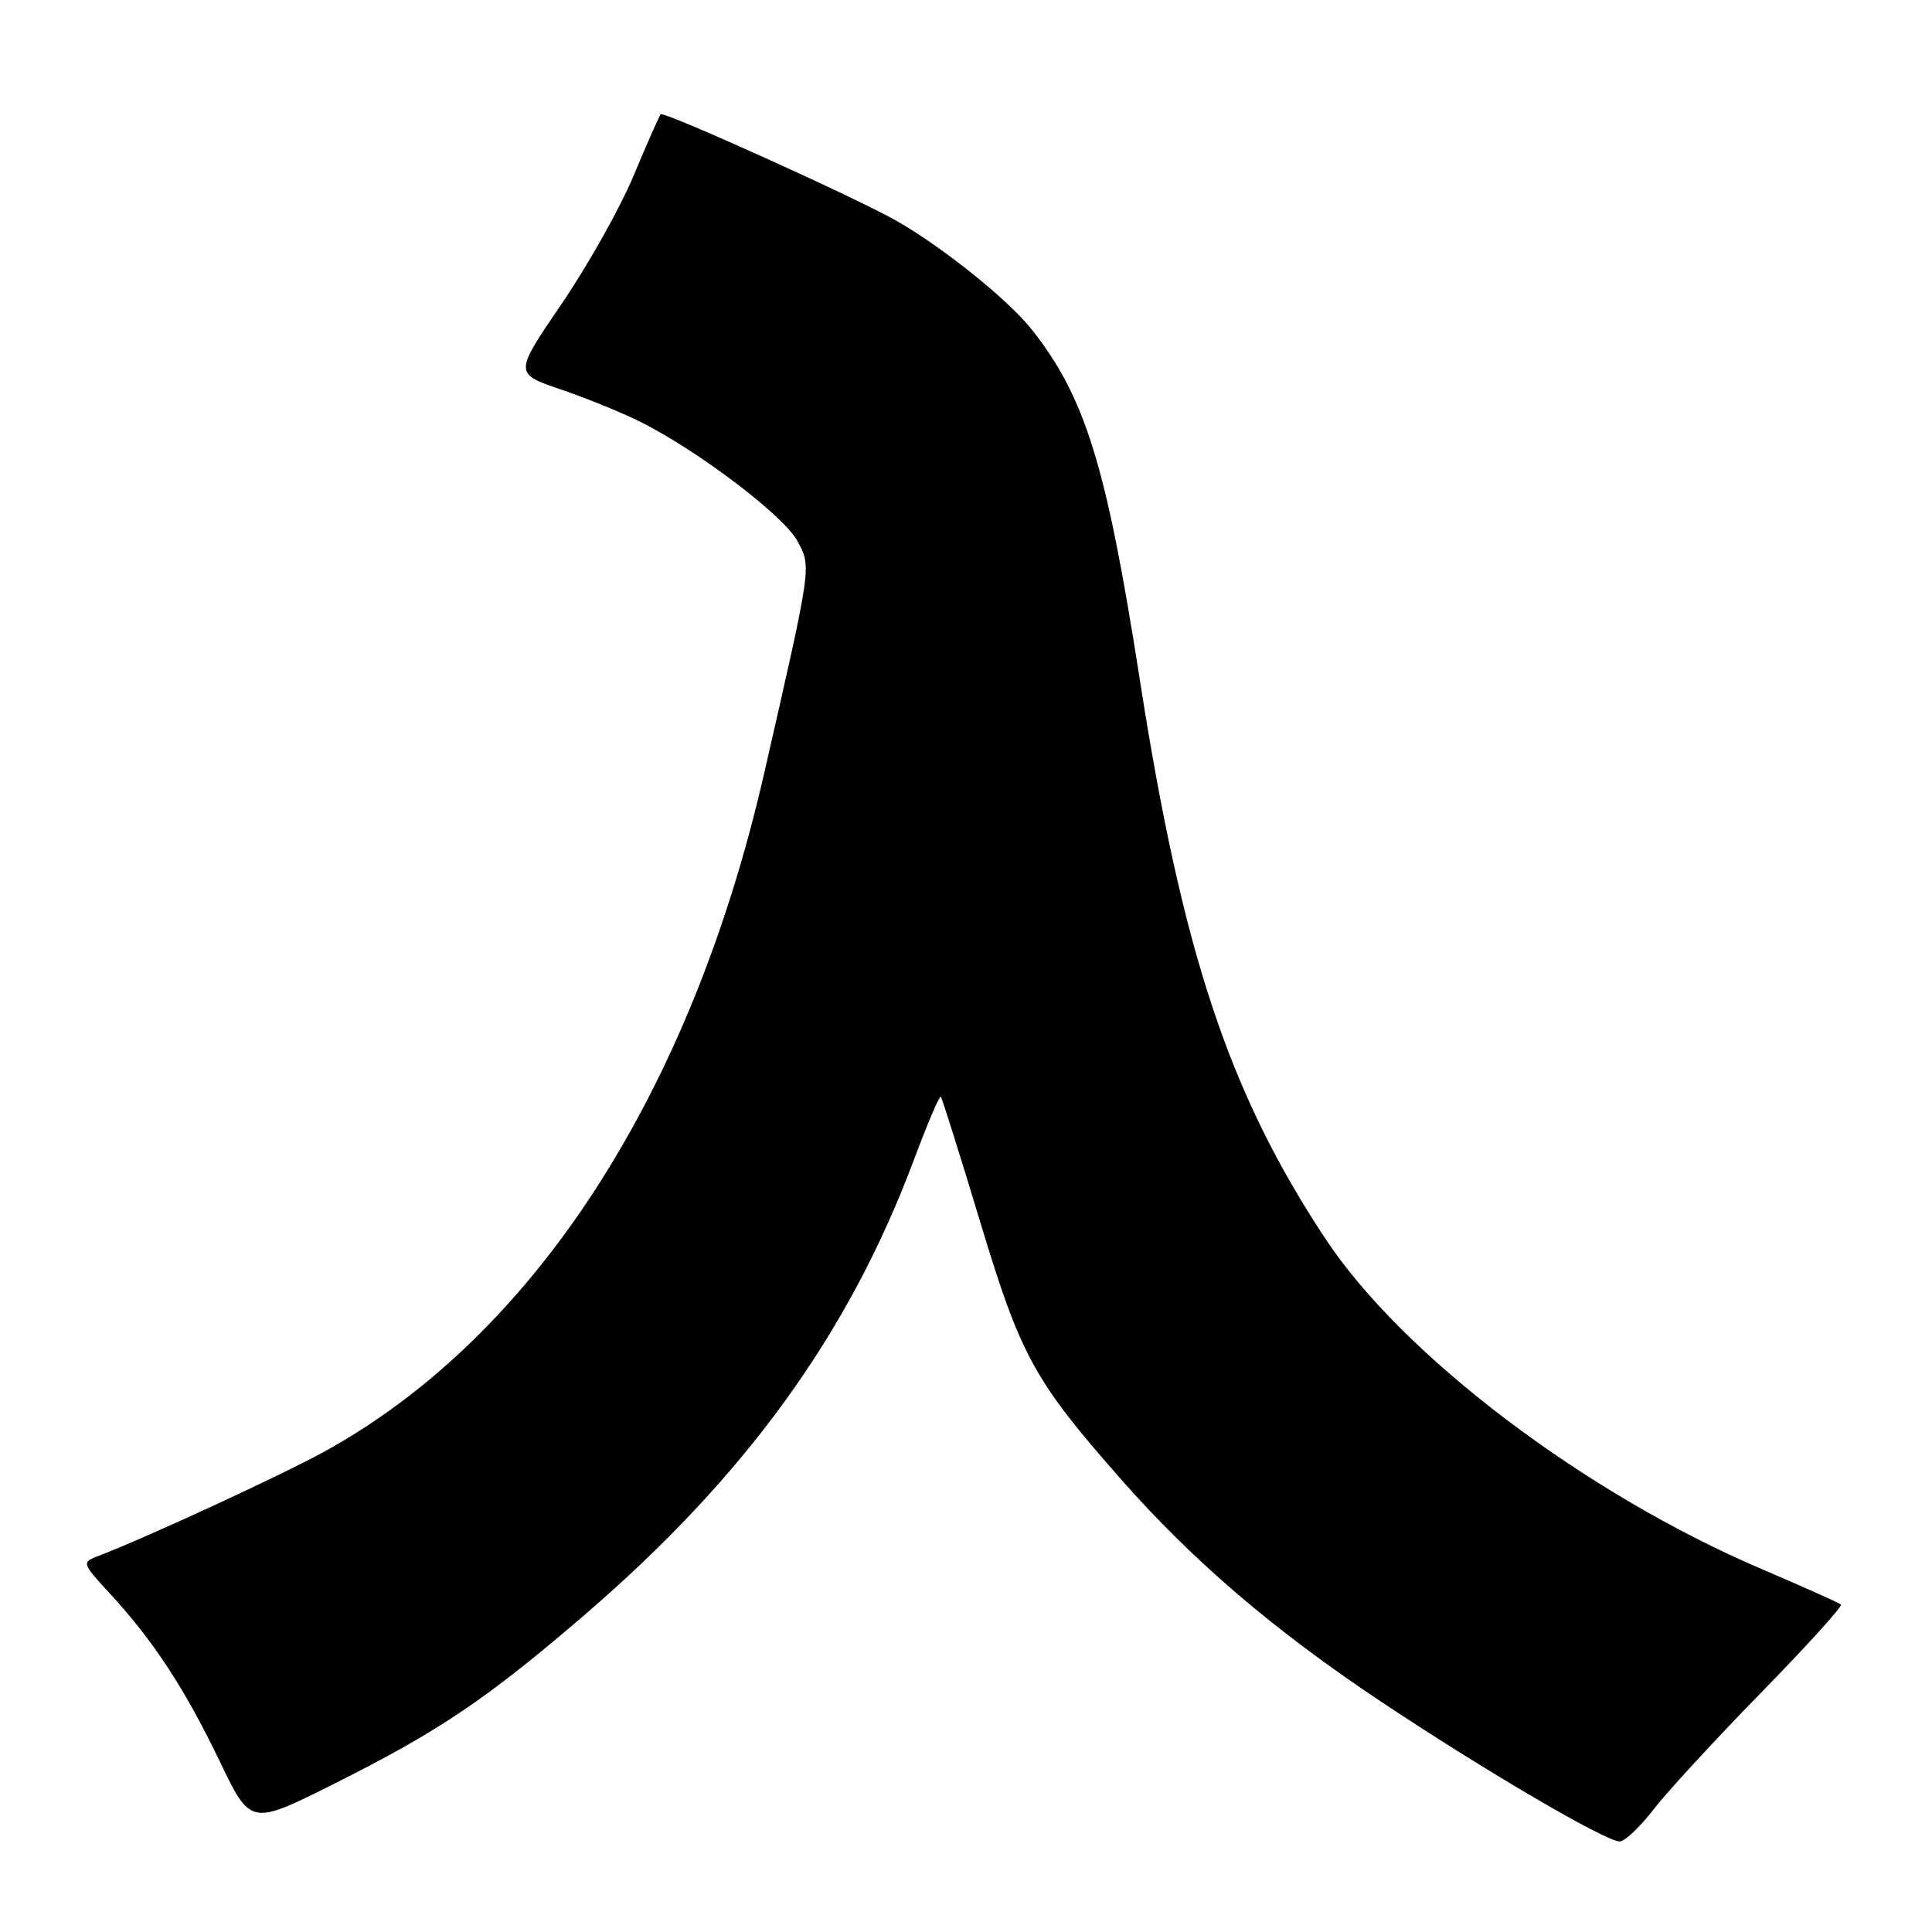 <?xml version="1.0" encoding="UTF-8" standalone="no"?>
<!DOCTYPE svg PUBLIC "-//W3C//DTD SVG 1.1//EN" "http://www.w3.org/Graphics/SVG/1.1/DTD/svg11.dtd" >
<svg xmlns="http://www.w3.org/2000/svg" xmlns:xlink="http://www.w3.org/1999/xlink" version="1.1" viewBox="0 0 256 256">
 <g >
 <path fill="currentColor"
d=" M 219.11 239.75 C 220.92 237.41 227.34 230.44 233.38 224.26 C 239.42 218.08 244.17 212.84 243.93 212.61 C 243.69 212.39 239.03 210.30 233.57 207.97 C 210.02 197.93 185.86 179.65 175.59 164.09 C 162.80 144.73 156.64 126.14 151.00 89.87 C 146.61 61.73 143.83 52.71 136.77 43.73 C 133.68 39.80 125.10 32.88 118.86 29.30 C 113.79 26.37 87.96 14.70 87.55 15.14 C 87.36 15.34 85.74 19.00 83.95 23.29 C 82.16 27.57 77.86 35.22 74.40 40.29 C 68.12 49.50 68.12 49.50 74.31 51.60 C 77.71 52.76 82.53 54.72 85.00 55.97 C 92.63 59.81 103.84 68.34 105.65 71.67 C 107.54 75.16 107.61 74.65 101.25 102.50 C 91.52 145.02 70.69 177.13 42.93 192.37 C 37.23 195.50 19.52 203.68 13.14 206.13 C 10.78 207.04 10.78 207.04 14.67 211.27 C 20.35 217.44 24.55 223.87 29.15 233.45 C 33.21 241.91 33.21 241.91 44.35 236.32 C 58.16 229.40 64.45 225.16 77.37 214.06 C 98.76 195.68 112.44 176.80 121.07 153.75 C 122.87 148.94 124.48 145.15 124.66 145.32 C 124.83 145.50 127.18 152.96 129.88 161.91 C 135.25 179.70 137.00 182.90 148.53 196.00 C 158.10 206.87 168.78 216.00 183.00 225.48 C 196.72 234.62 212.73 244.00 214.62 244.00 C 215.29 244.00 217.31 242.09 219.11 239.75 Z "/>
</g>
</svg>